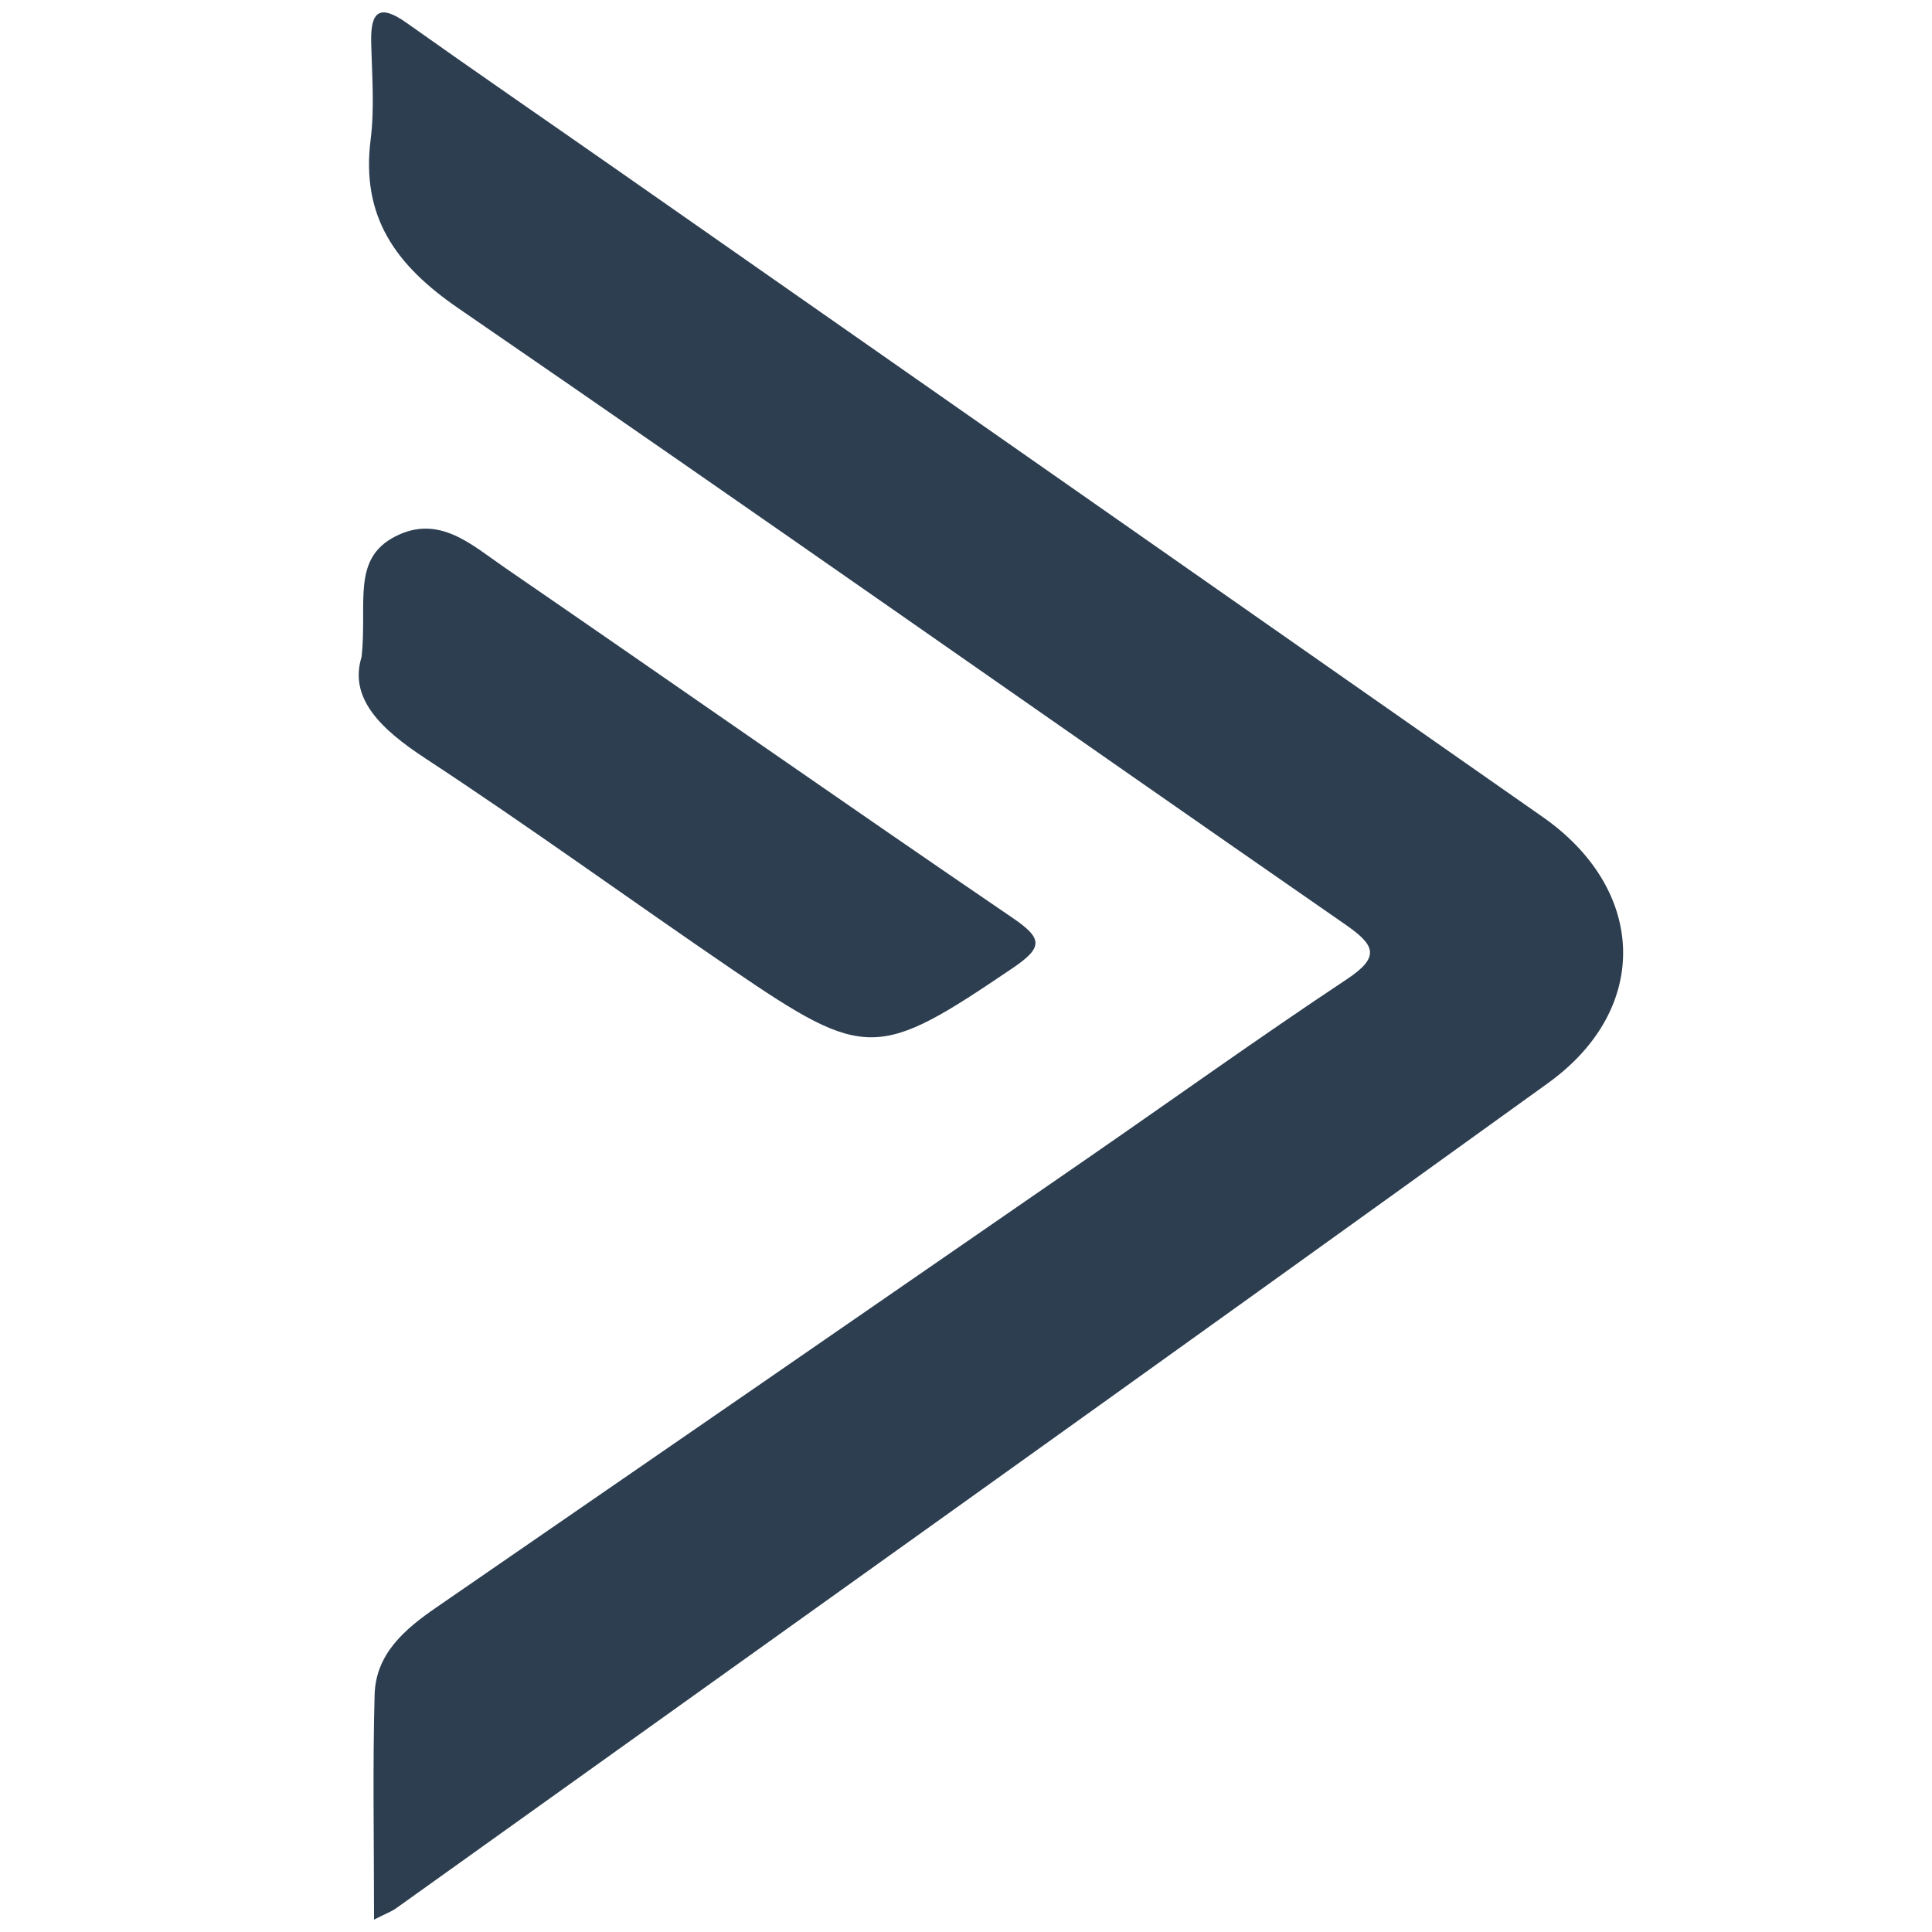 <?xml version="1.0" encoding="utf-8"?>
<!-- Generator: Adobe Illustrator 25.0.0, SVG Export Plug-In . SVG Version: 6.00 Build 0)  -->
<svg version="1.1" id="Layer_1" xmlns="http://www.w3.org/2000/svg" xmlns:xlink="http://www.w3.org/1999/xlink" x="0px" y="0px"
	 viewBox="0 0 500 500" style="enable-background:new 0 0 500 500;" xml:space="preserve">
<style type="text/css">
	.st0{fill:#2C3E50;}
</style>
<path class="st0" d="M96.8,496.79c0-20.7-0.37-39.45,0.15-58.18c0.29-10.58,7.75-16.95,15.92-22.57
	c56.19-38.68,112.33-77.43,168.47-116.2c22.39-15.46,44.5-31.34,67.17-46.38c8.87-5.88,7.32-8.88-0.4-14.24
	c-76.54-53.06-152.68-106.7-229.46-159.42c-16.14-11.08-25.27-23.59-22.73-43.71c1.05-8.3,0.33-16.85,0.14-25.28
	c-0.18-8.06,2.33-9.74,9.18-4.88c18.13,12.86,36.46,25.45,54.68,38.18c79.79,55.77,159.6,111.52,239.36,167.34
	c26.89,18.82,28.04,49.61,1.38,68.83c-99.17,71.51-198.74,142.47-298.17,213.6C101.33,494.71,99.93,495.21,96.8,496.79z"/>
<path class="st0" d="M93.57,170.03c1.55-13.88-2.69-25.34,8.73-31.2c11.33-5.82,19.81,2.22,28.16,7.95
	c43.92,30.17,87.56,60.76,131.6,90.77c7.82,5.33,7.95,7.62,0,13c-34.84,23.6-37.91,23.97-72.4,0.46
	c-26.6-18.14-52.67-37.09-79.59-54.75C98.41,188.62,90.29,180.66,93.57,170.03z"/>
</svg>
